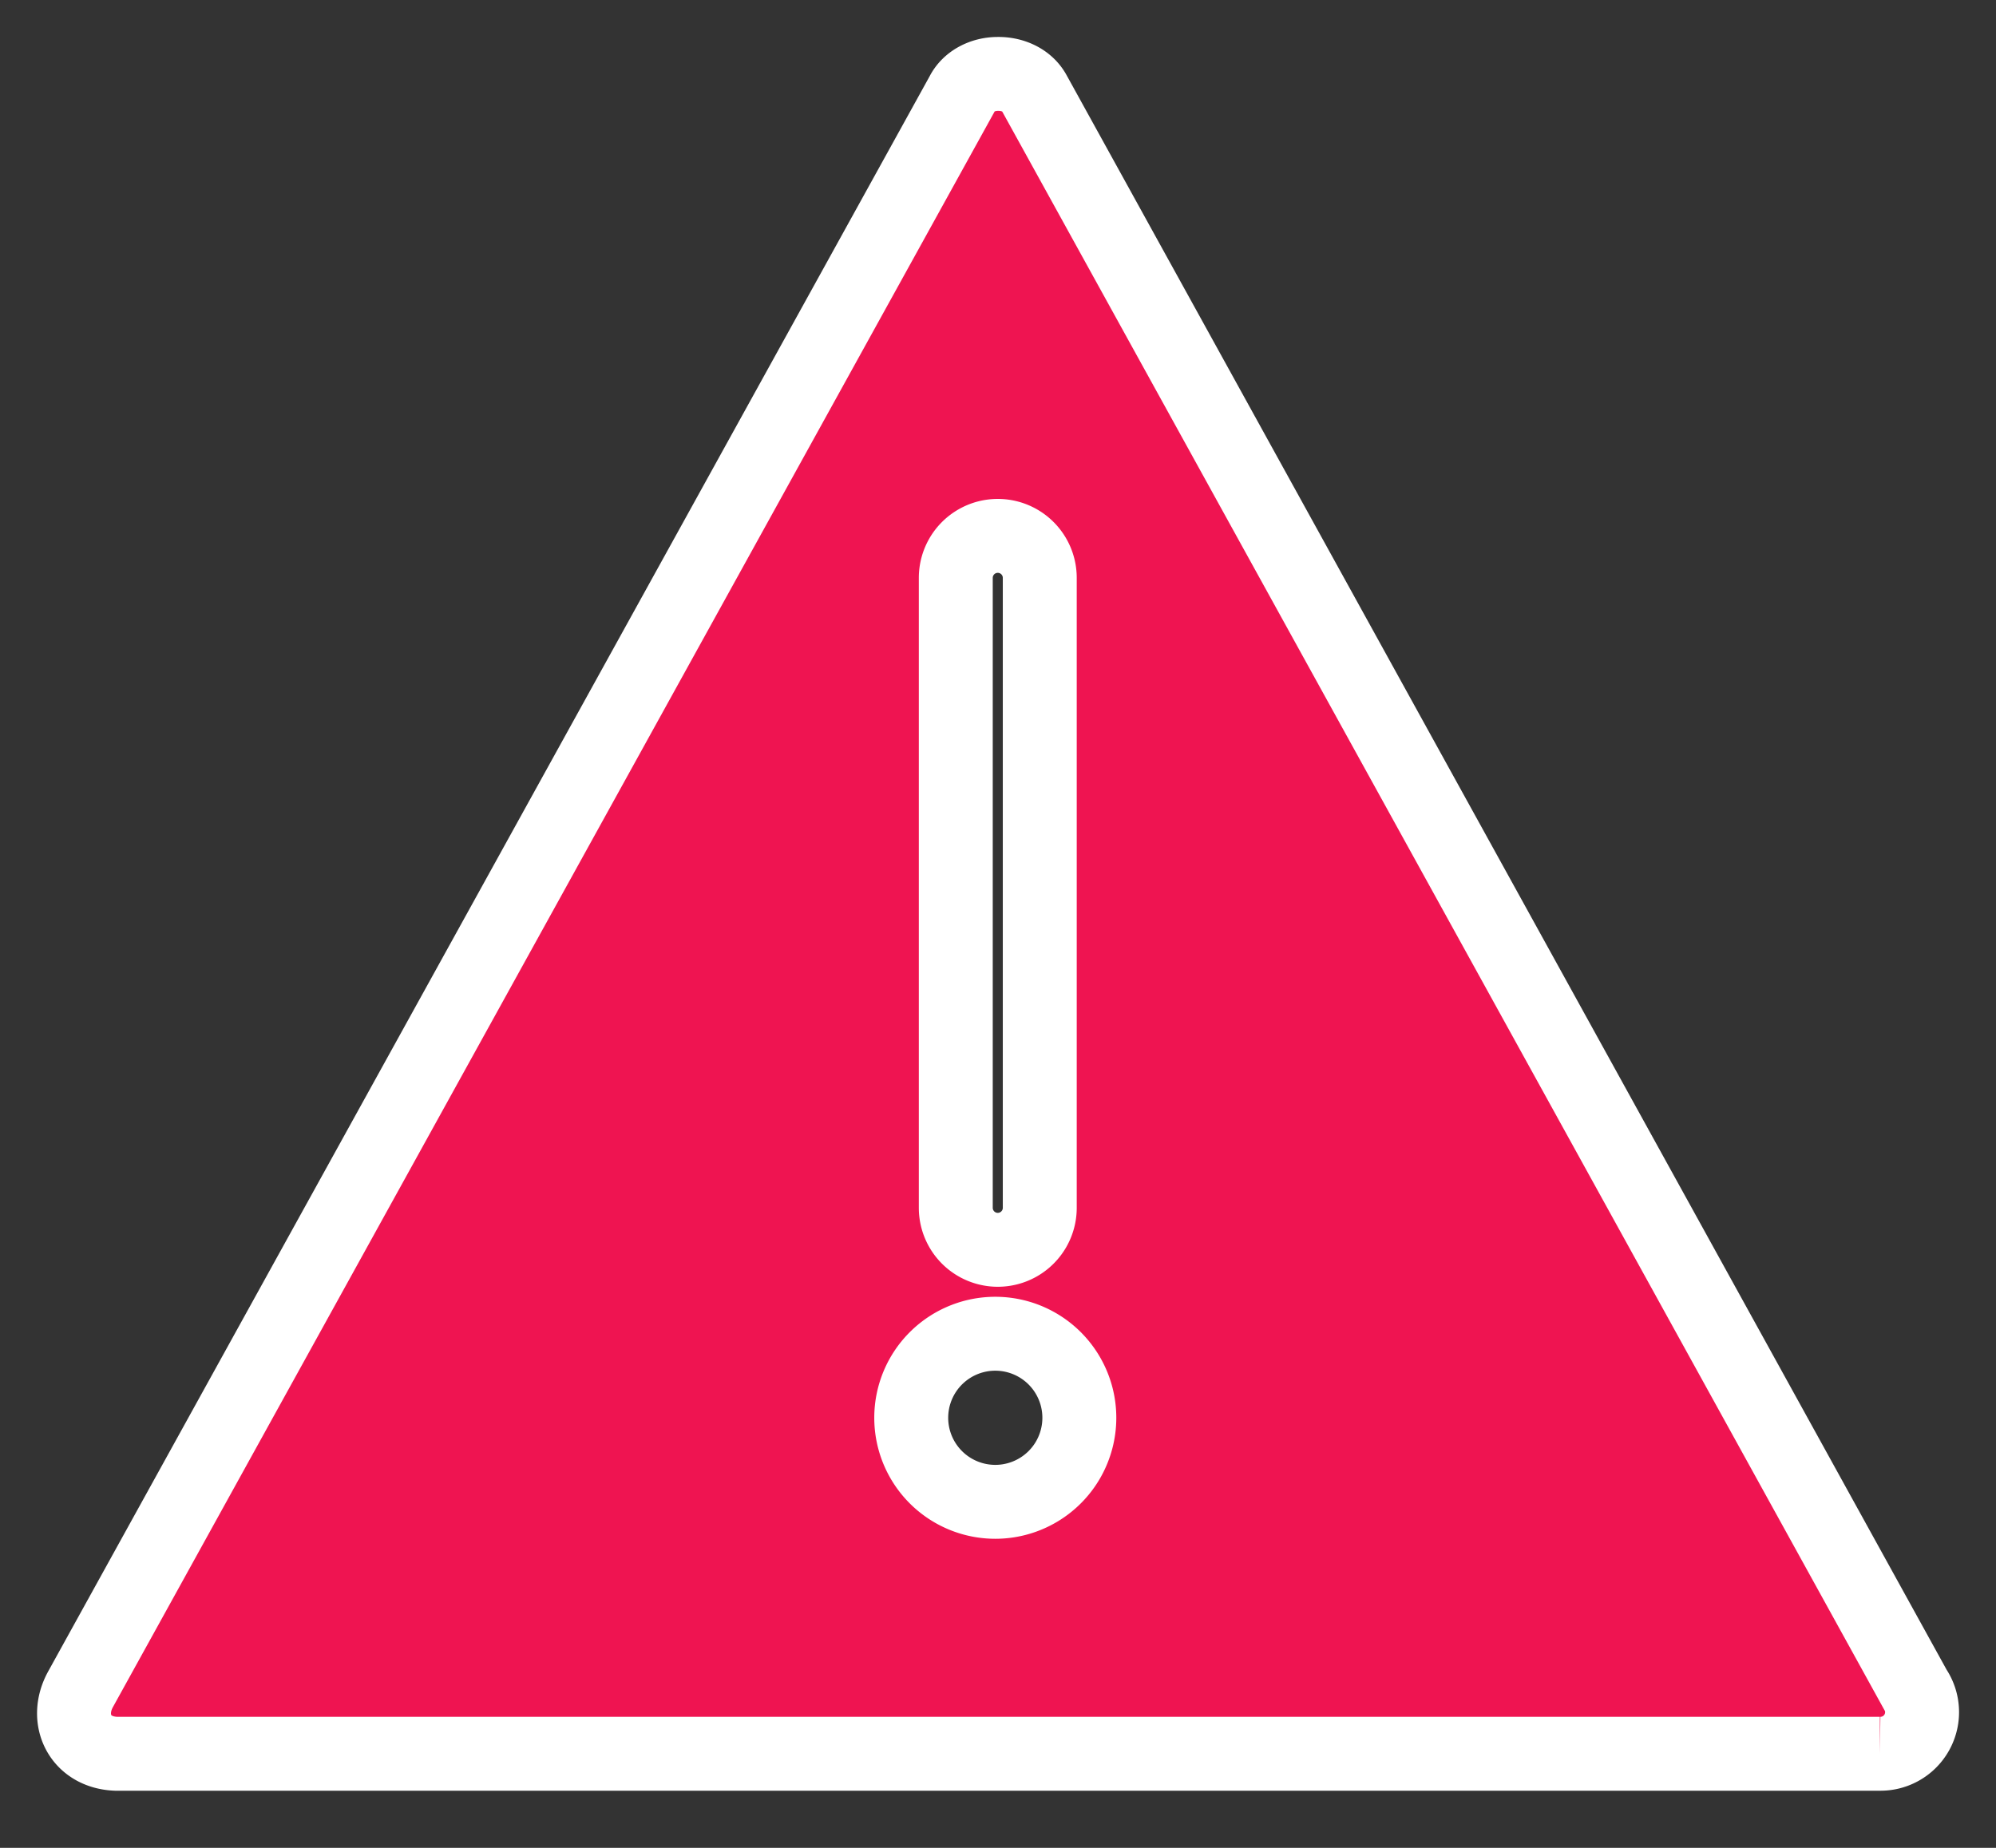 <svg xmlns="http://www.w3.org/2000/svg" width="27" height="25" viewBox="0 0 27 25">
    <rect x="0" y="0" width="27" height="25" fill="#333333" stroke="none"/>
    <path fill="#EF1451" fill-rule="evenodd" stroke="#FFF" d="M13.497 20.318a1.137 1.137 0 1 1 0-2.273 1.137 1.137 0 0 1 0 2.273zm-.568-12.5a.568.568 0 0 1 1.136 0v8.523a.568.568 0 0 1-1.136 0V7.817zm12.979 15.039L13.994 1.266c-.095-.182-.298-.269-.497-.266-.199 0-.393.095-.48.266L1.088 22.857c-.22.402-.007.85.479.87h23.862a.563.563 0 0 0 .48-.87z"/>
</svg>
